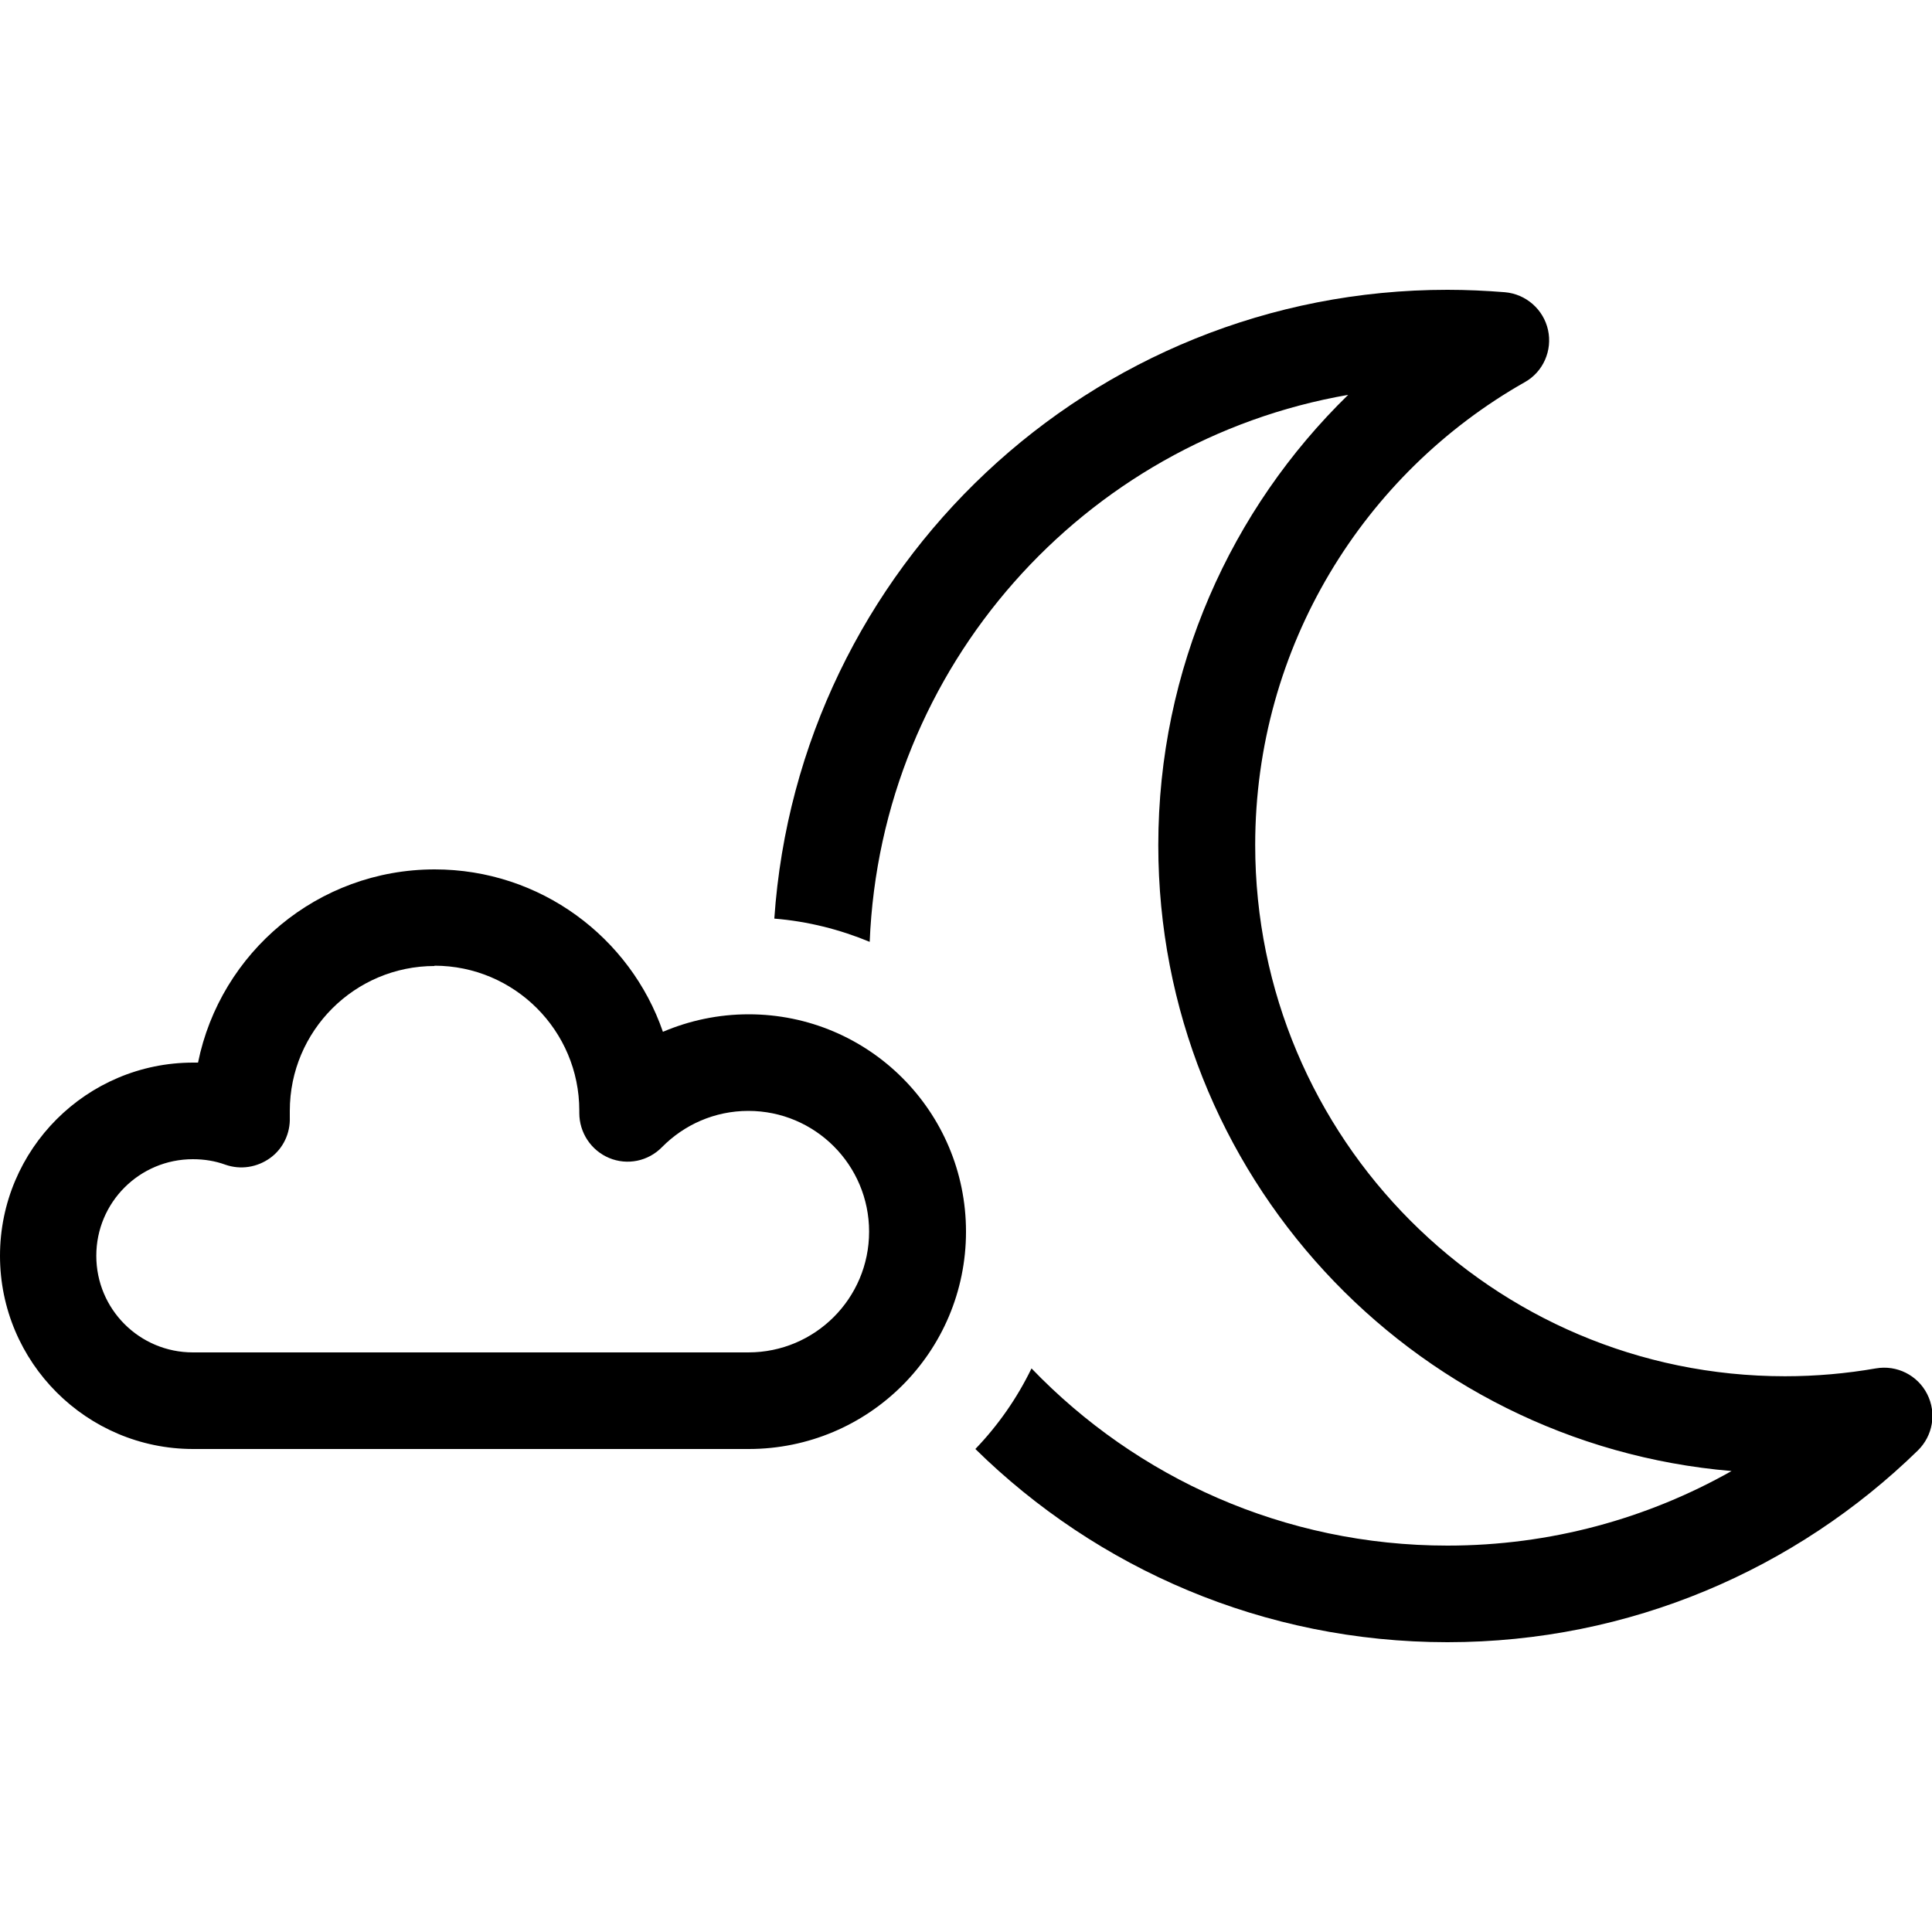 <svg xmlns="http://www.w3.org/2000/svg" width="24" height="24" viewBox="0 0 640 512">
    <path d="M446.6 66.8C359 82 291.8 156.8 288.1 248c-9.9-4.1-20.5-6.8-31.6-7.7C264.5 124 361.2 32 479.5 32c6.4 0 12.7 .3 19 .8c7 .6 12.8 5.7 14.3 12.5s-1.6 13.9-7.7 17.3c-53.3 30.2-89.3 87.6-89.3 153.3c0 97.2 78.6 176 175.5 176c10.3 0 20.3-.9 30.1-2.6c6.9-1.2 13.8 2.2 17 8.5s1.9 13.8-3.1 18.7C595 455.8 540 480 479.5 480c-60.9 0-116.1-24.4-156.4-64c7.5-7.8 13.8-16.8 18.6-26.7c34.8 36.2 83.7 58.7 137.8 58.7c34.2 0 66.3-9 94.1-24.7c-106.4-9-189.9-98.4-189.9-207.3c0-58.5 24.1-111.4 62.9-149.2zM144 224c35 0 64.8 22.5 75.6 53.8c8.7-3.7 18.3-5.8 28.4-5.8c39.8 0 72 32.2 72 72s-32.2 72-72 72L64 416c-35.3 0-64-28.7-64-64s28.7-64 64-64c.5 0 1.1 0 1.6 0c7.4-36.5 39.7-64 78.4-64zm0 32c-26.5 0-48 21.5-48 48c0 .7 0 1.4 0 2.1c.2 5.3-2.2 10.4-6.5 13.5s-9.8 4-14.9 2.2c-3.3-1.2-6.9-1.8-10.7-1.8c-17.7 0-32 14.3-32 32s14.3 32 32 32l184 0c22.1 0 40-17.9 40-40s-17.9-40-40-40c-11.2 0-21.3 4.6-28.6 12c-4.6 4.7-11.5 6.1-17.5 3.6s-9.9-8.4-9.9-14.9l0-.8c0-26.5-21.5-48-48-48z"/>
</svg>